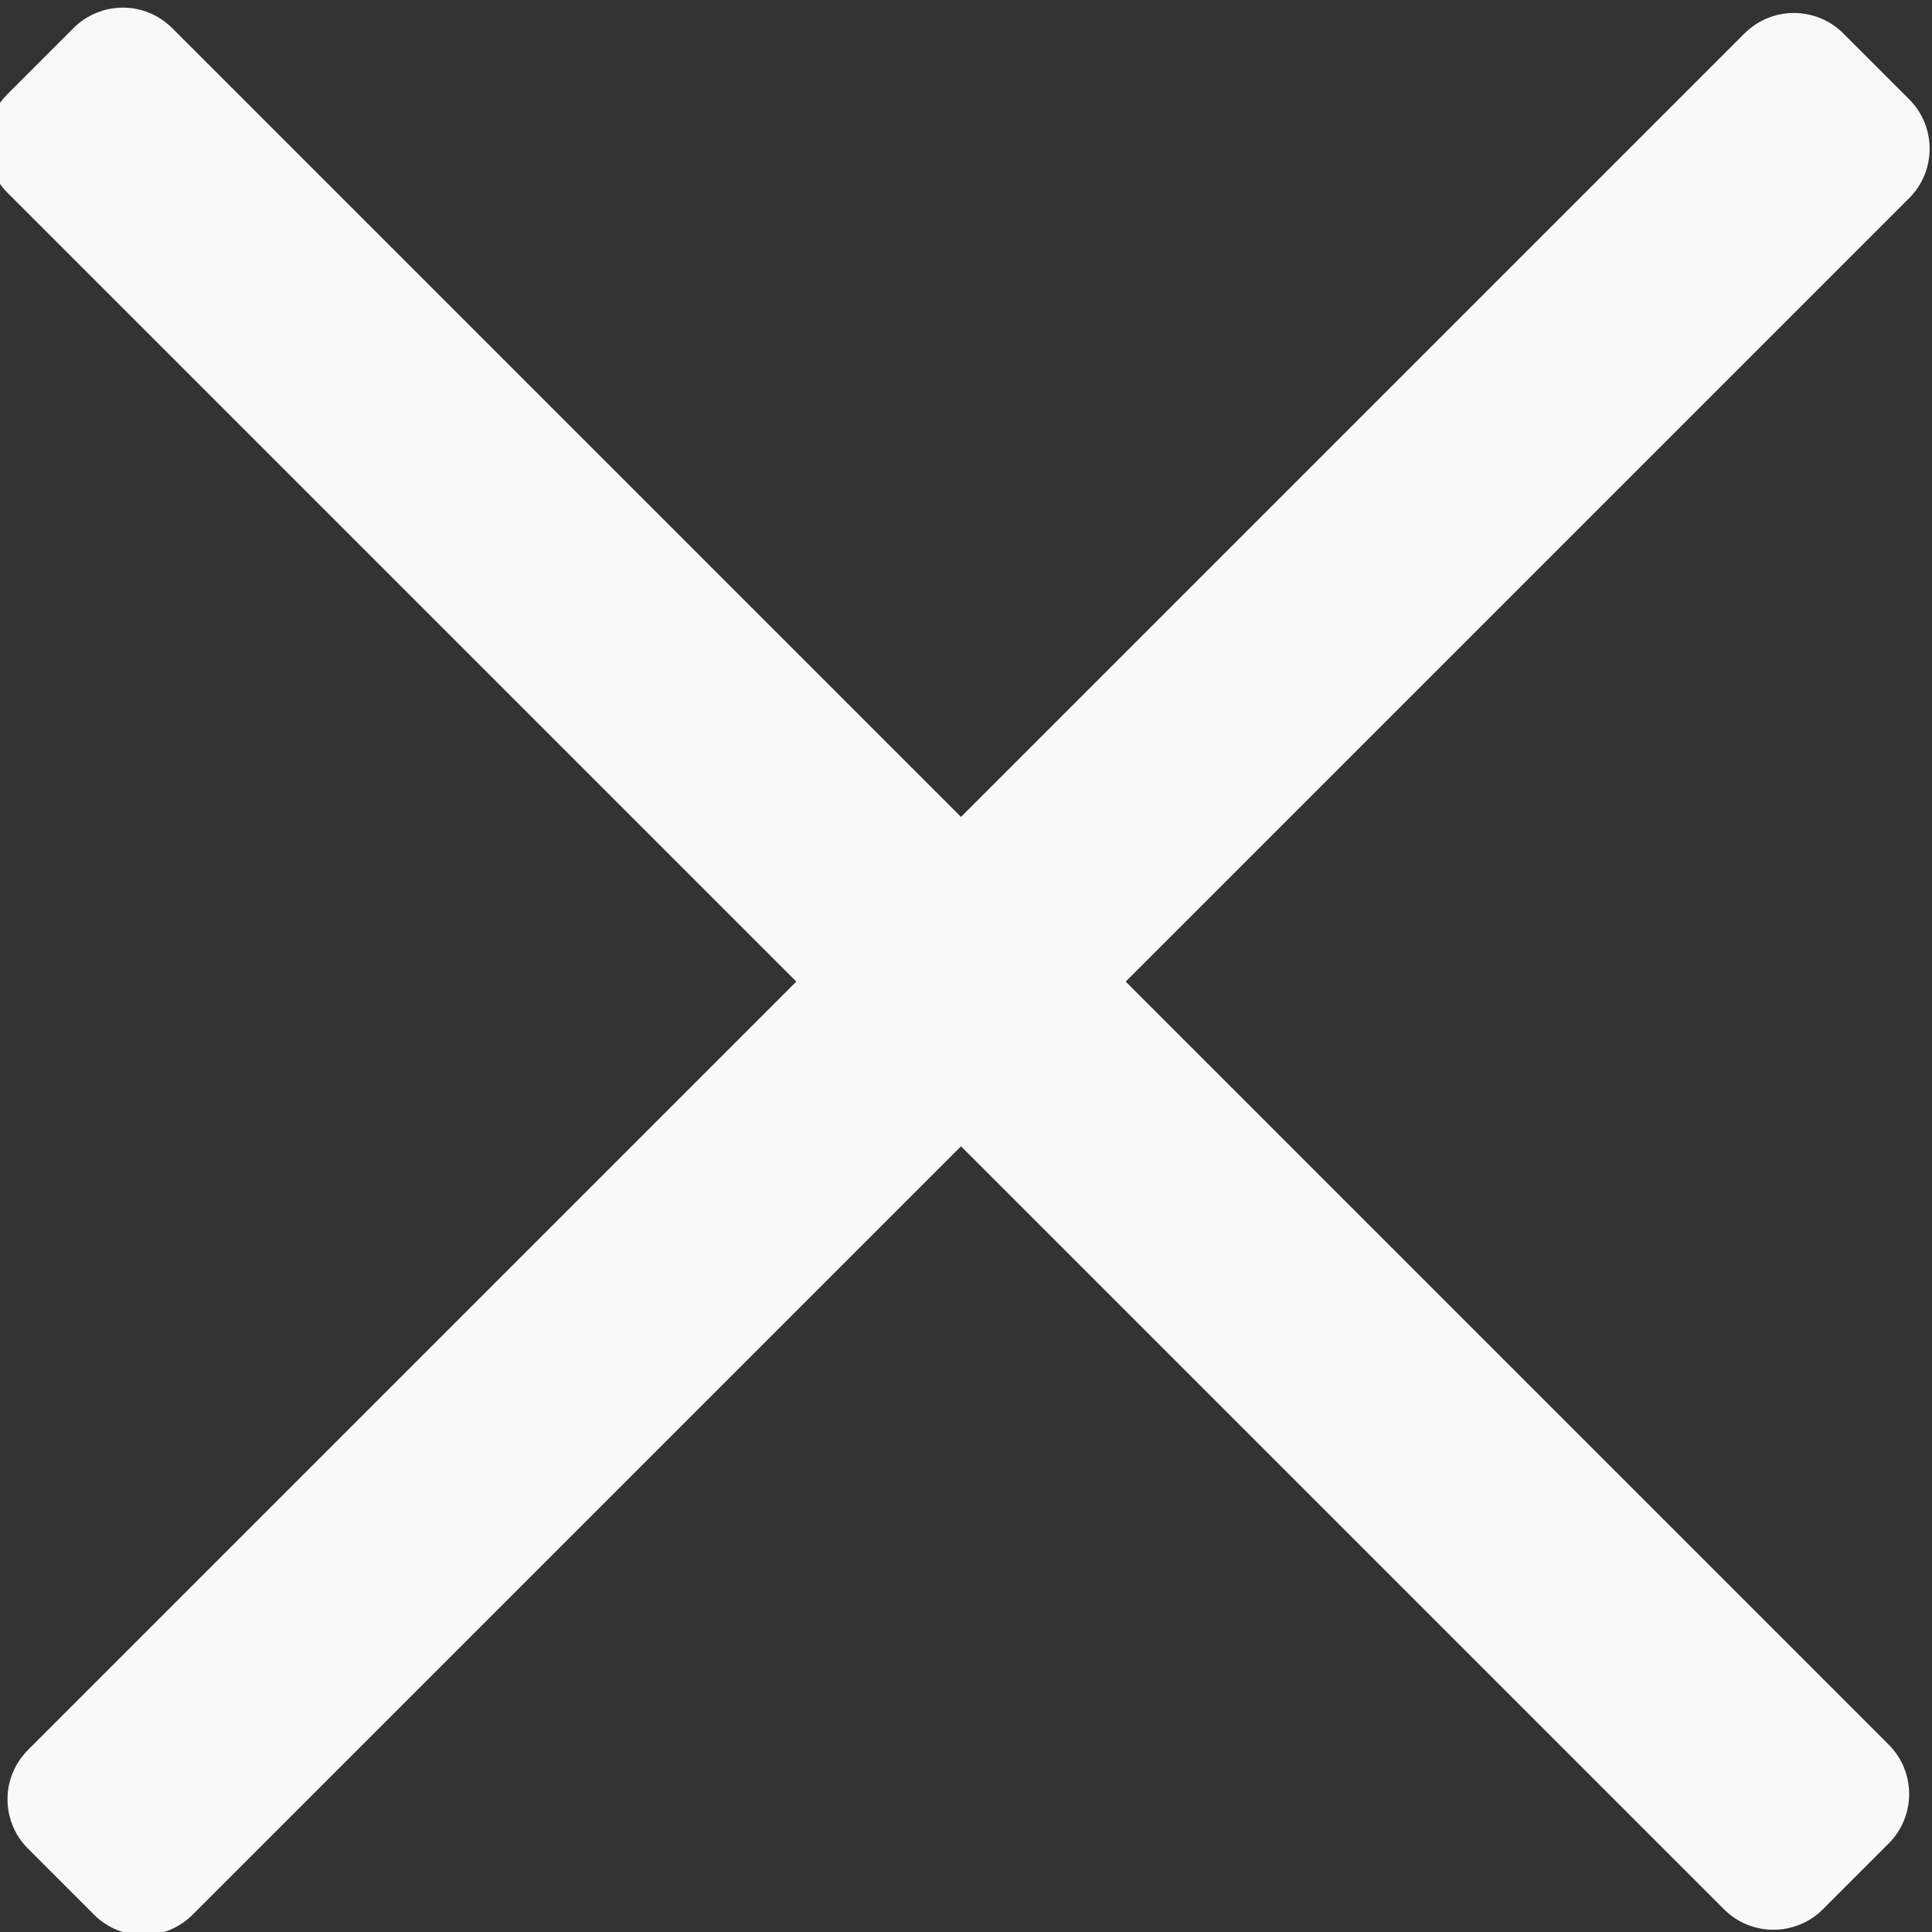 <?xml version="1.0" encoding="UTF-8" standalone="no"?>
<!DOCTYPE svg PUBLIC "-//W3C//DTD SVG 1.1//EN" "http://www.w3.org/Graphics/SVG/1.1/DTD/svg11.dtd">
<svg width="100%" height="100%" viewBox="0 0 78 78" version="1.1" xmlns="http://www.w3.org/2000/svg" xmlns:xlink="http://www.w3.org/1999/xlink" xml:space="preserve" xmlns:serif="http://www.serif.com/" style="fill-rule:evenodd;clip-rule:evenodd;stroke-linejoin:round;stroke-miterlimit:2;">
    <rect x="0" y="0" width="78" height="78" fill="#333333" stroke="none"/>
    <g transform="matrix(1,0,0,1,-284.988,-38.013)">
        <g transform="matrix(1.066,-1.066,0.591,0.591,-1487.69,743.267)">
            <path d="M1196.53,967.169C1196.53,965.307 1195.69,963.794 1194.66,963.794L1129.65,963.794C1128.61,963.794 1127.78,965.307 1127.78,967.169L1127.78,971.669C1127.78,973.532 1128.61,975.044 1129.65,975.044L1194.66,975.044C1195.69,975.044 1196.53,973.532 1196.53,971.669L1196.53,967.169Z" style="fill:#f9f9f9"/>
        </g>
        <g transform="matrix(1.066,1.066,-0.591,0.591,-342.664,-1734.66)">
            <path d="M1196.53,967.169C1196.53,965.307 1195.69,963.794 1194.66,963.794L1129.65,963.794C1128.61,963.794 1127.78,965.307 1127.78,967.169L1127.78,971.669C1127.78,973.532 1128.61,975.044 1129.65,975.044L1194.66,975.044C1195.69,975.044 1196.53,973.532 1196.53,971.669L1196.53,967.169Z" style="fill:#f9f9f9"/>
        </g>
    </g>
</svg>

